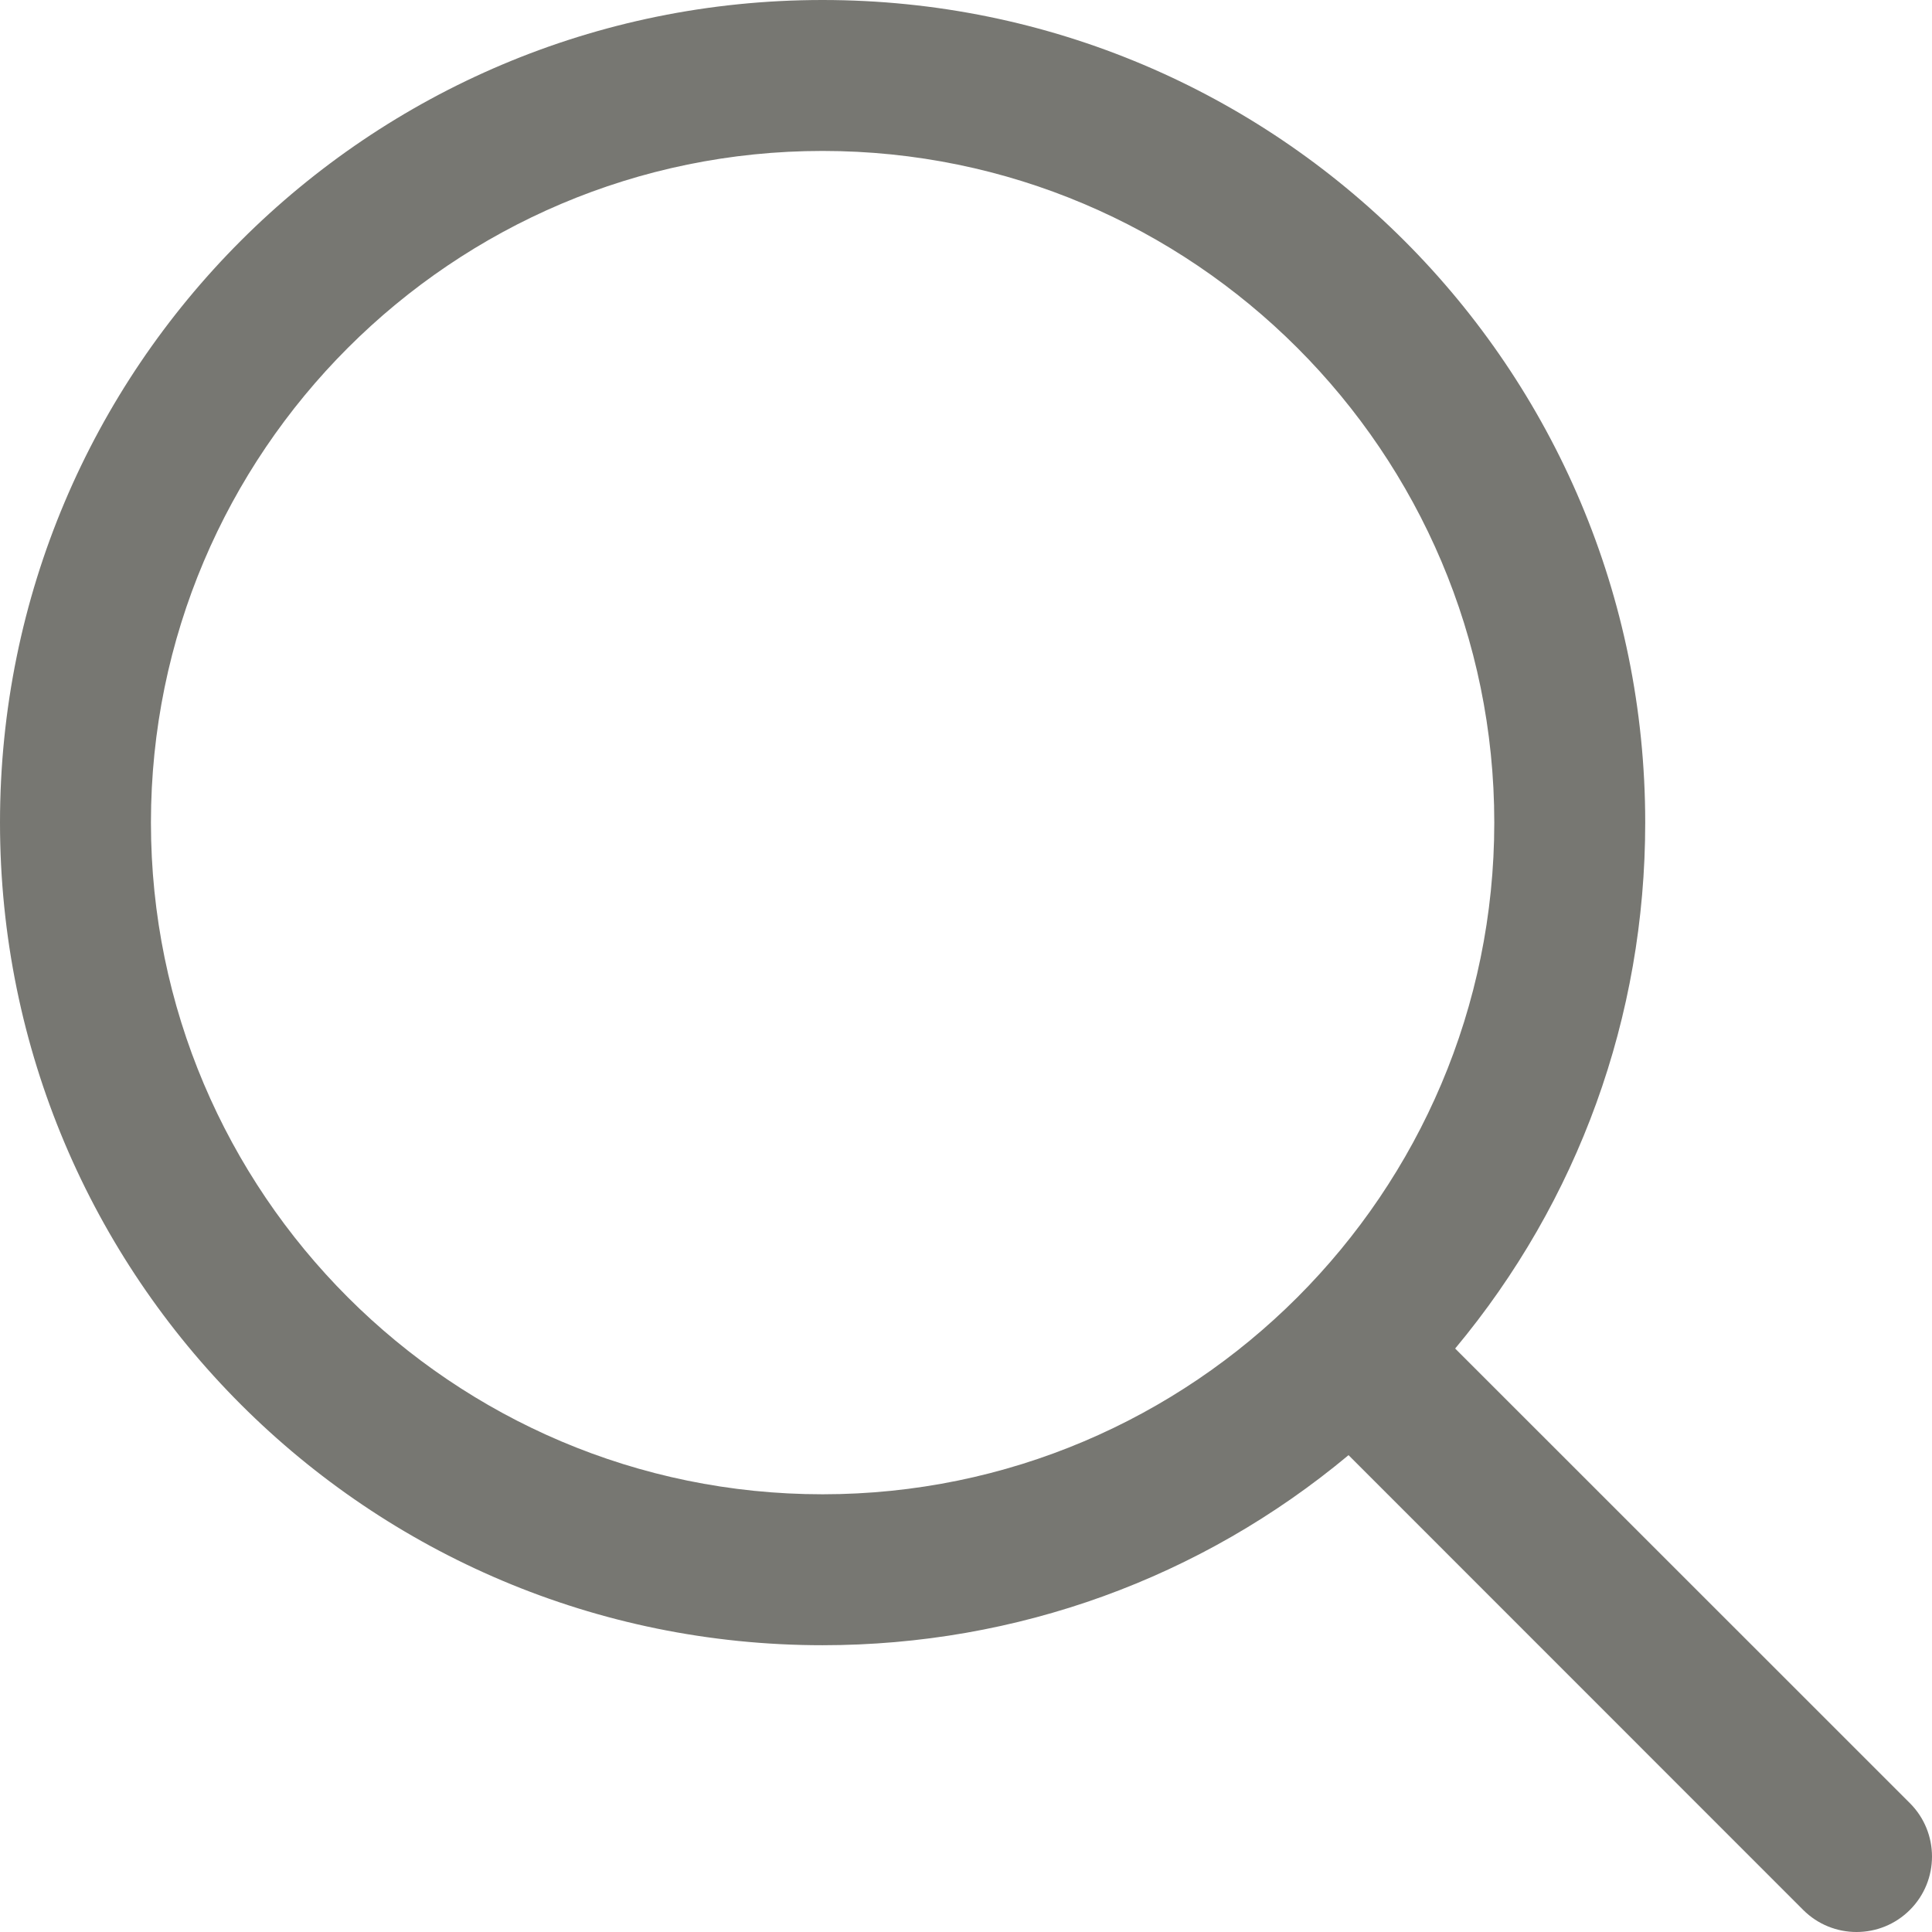 <?xml version="1.0" encoding="UTF-8"?>
<svg width="16px" height="16px" viewBox="0 0 16 16" version="1.1" xmlns="http://www.w3.org/2000/svg" xmlns:xlink="http://www.w3.org/1999/xlink">
    <!-- Generator: sketchtool 60.1 (101010) - https://sketch.com -->
    <title>BCA5342B-A23B-466C-902E-28D9E1ED00B2</title>
    <desc>Created with sketchtool.</desc>
    <g id="Asset-Artboard-Page" stroke="none" stroke-width="1" fill="none" fill-rule="evenodd">
        <g id="ui/Medium/Tracking-ui/Medium/search" fill="#777772">
            <path d="M15.817,14.933 L12.051,11.168 C13.07,9.946 13.625,8.422 13.625,6.812 C13.625,3.047 10.578,0 6.812,0 C3.047,0 0,3.047 0,6.812 C0,10.578 3.047,13.625 6.812,13.625 C8.422,13.625 9.946,13.07 11.168,12.051 L14.933,15.817 C15.177,16.061 15.573,16.061 15.817,15.817 C16.061,15.573 16.061,15.177 15.817,14.933 Z M6.812,12.375 C3.745,12.375 1.25,9.88 1.25,6.812 C1.25,3.745 3.745,1.25 6.812,1.25 C9.88,1.25 12.375,3.745 12.375,6.812 C12.375,9.88 9.88,12.375 6.812,12.375 Z" id="Shape"></path>
        </g>
    </g>
</svg>